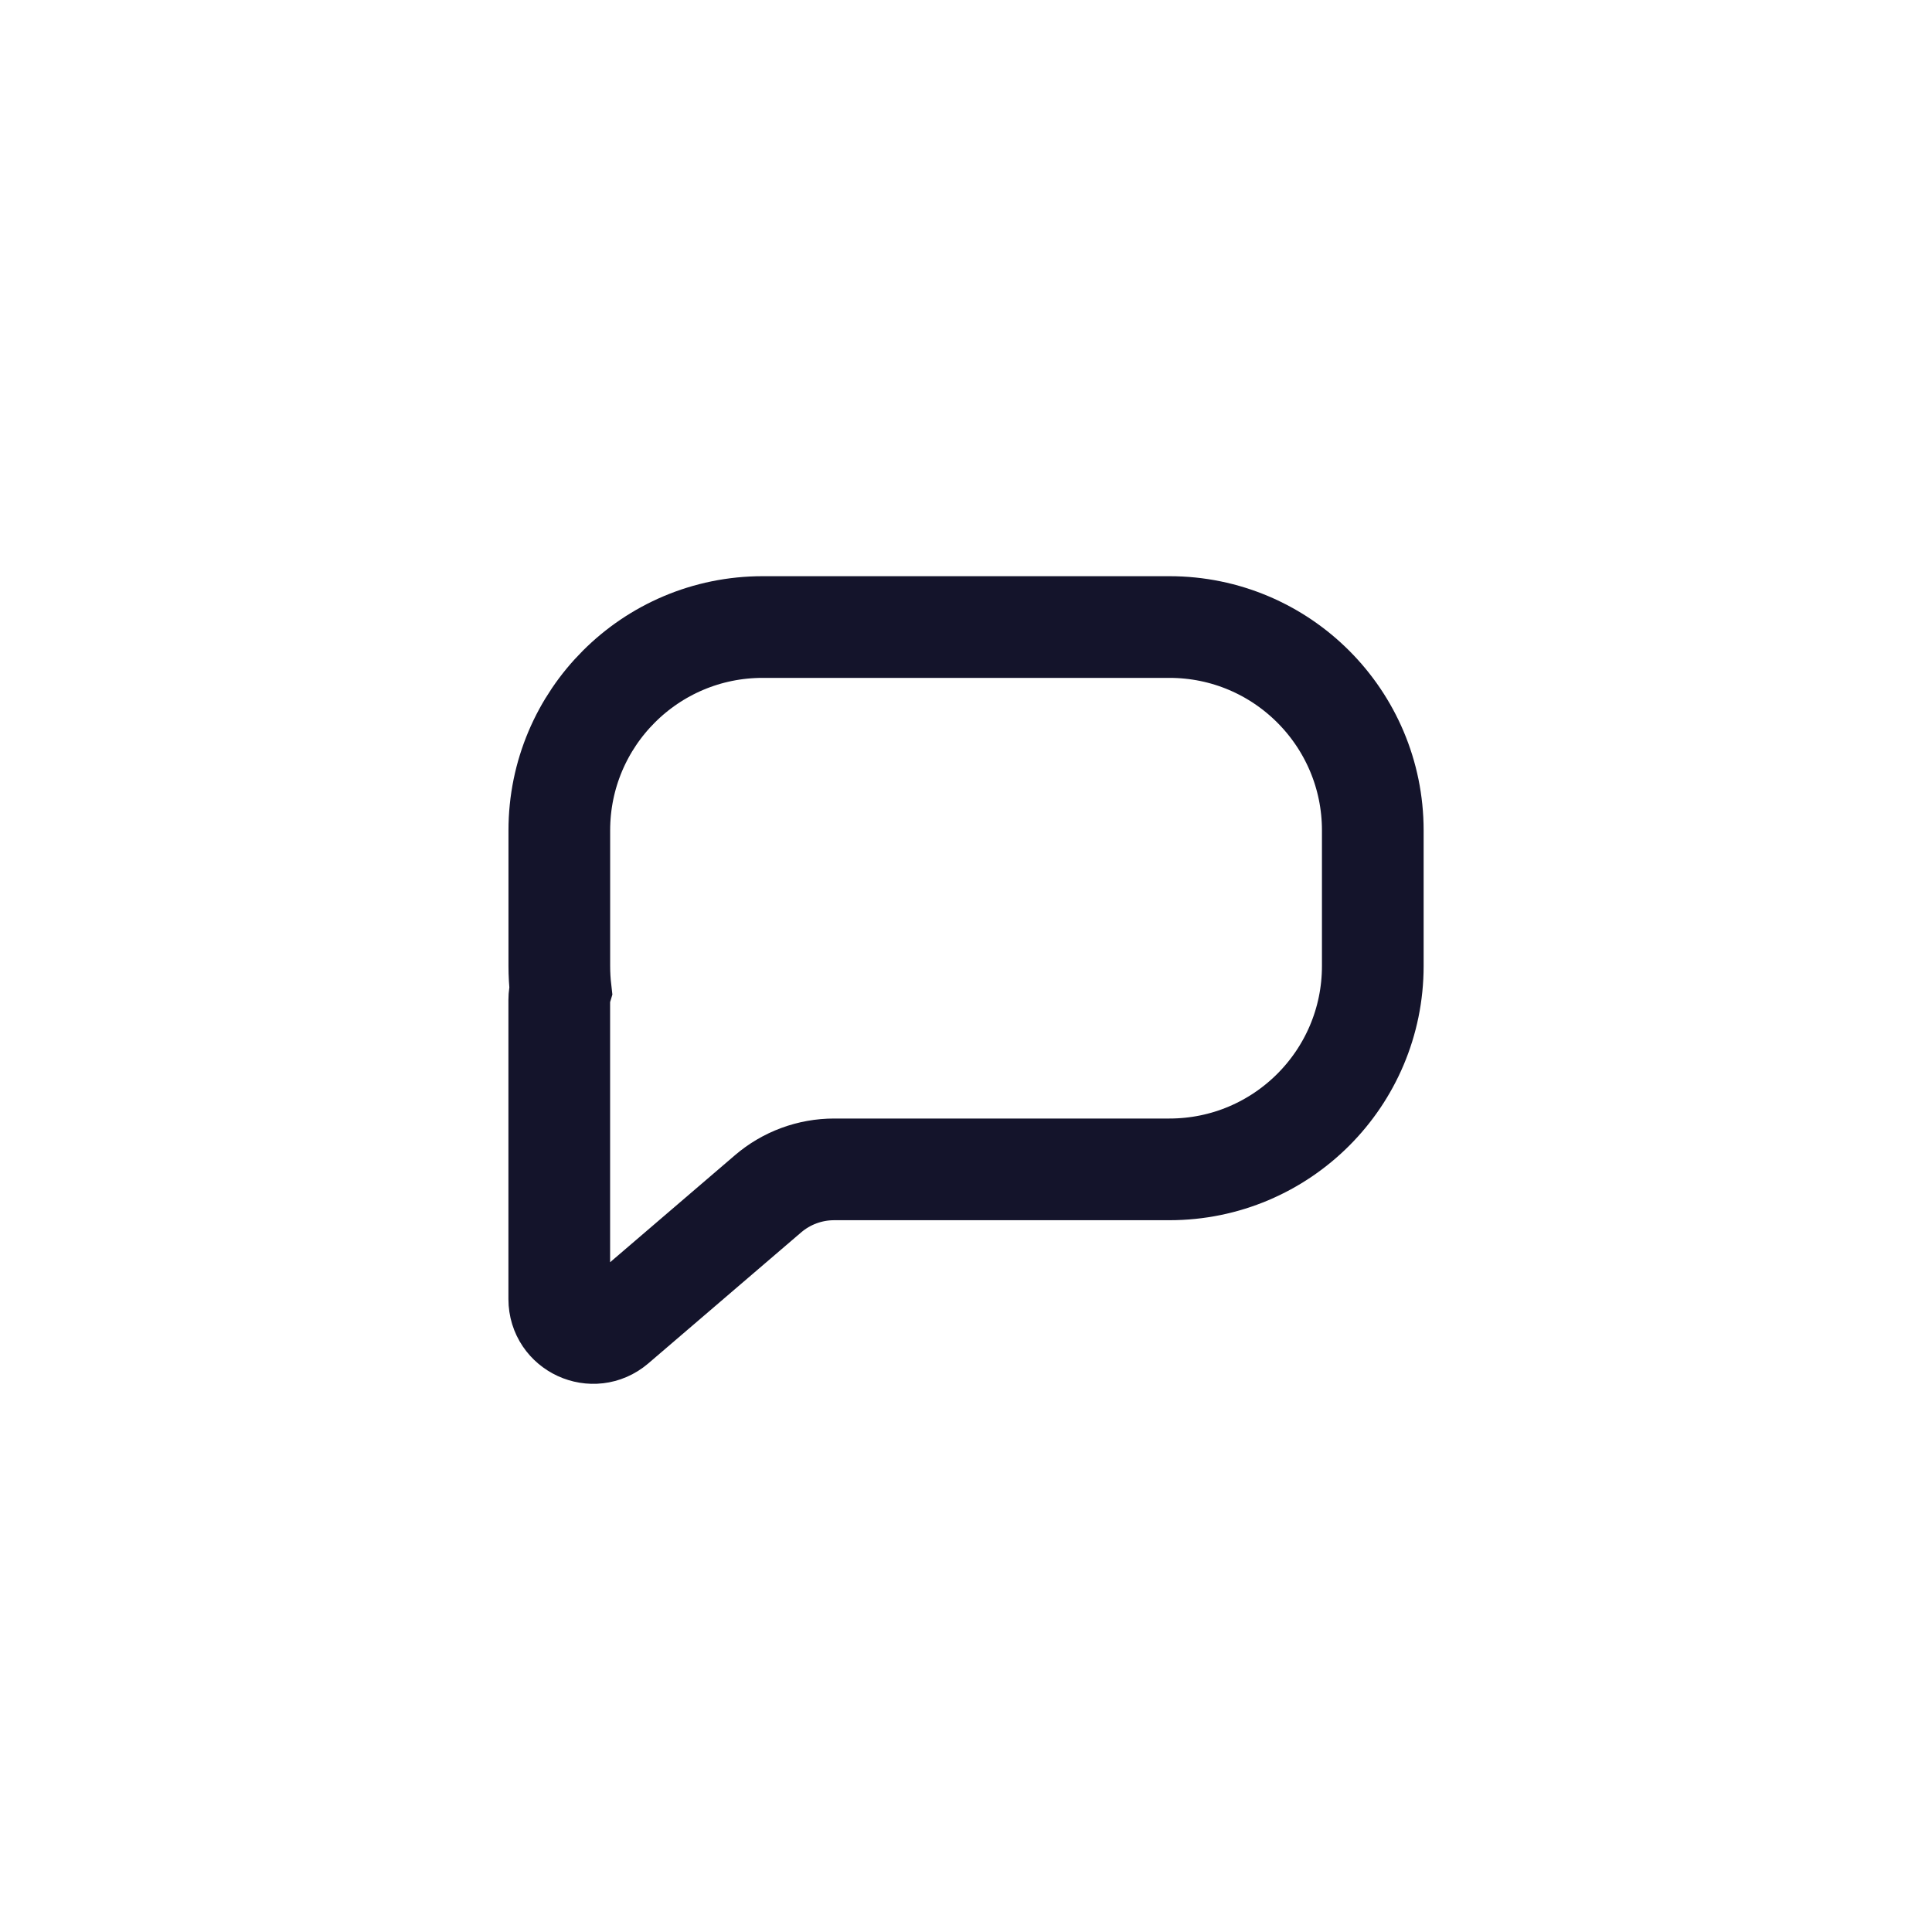 <svg width="38" height="38" viewBox="0 0 38 38" fill="none" xmlns="http://www.w3.org/2000/svg">
<path d="M15.001 12.333C12.791 12.333 11.001 14.124 11.001 16.333V19C11.001 19.16 11.01 19.318 11.028 19.474C11.01 19.535 11 19.6 11 19.667V25.551C11 26.12 11.668 26.427 12.101 26.057L15.105 23.482C15.467 23.171 15.929 23 16.407 23H23.001C25.21 23 27.001 21.209 27.001 19V16.333C27.001 14.124 25.21 12.333 23.001 12.333H15.001Z" stroke="#14142B" stroke-width="2"/>
</svg>
